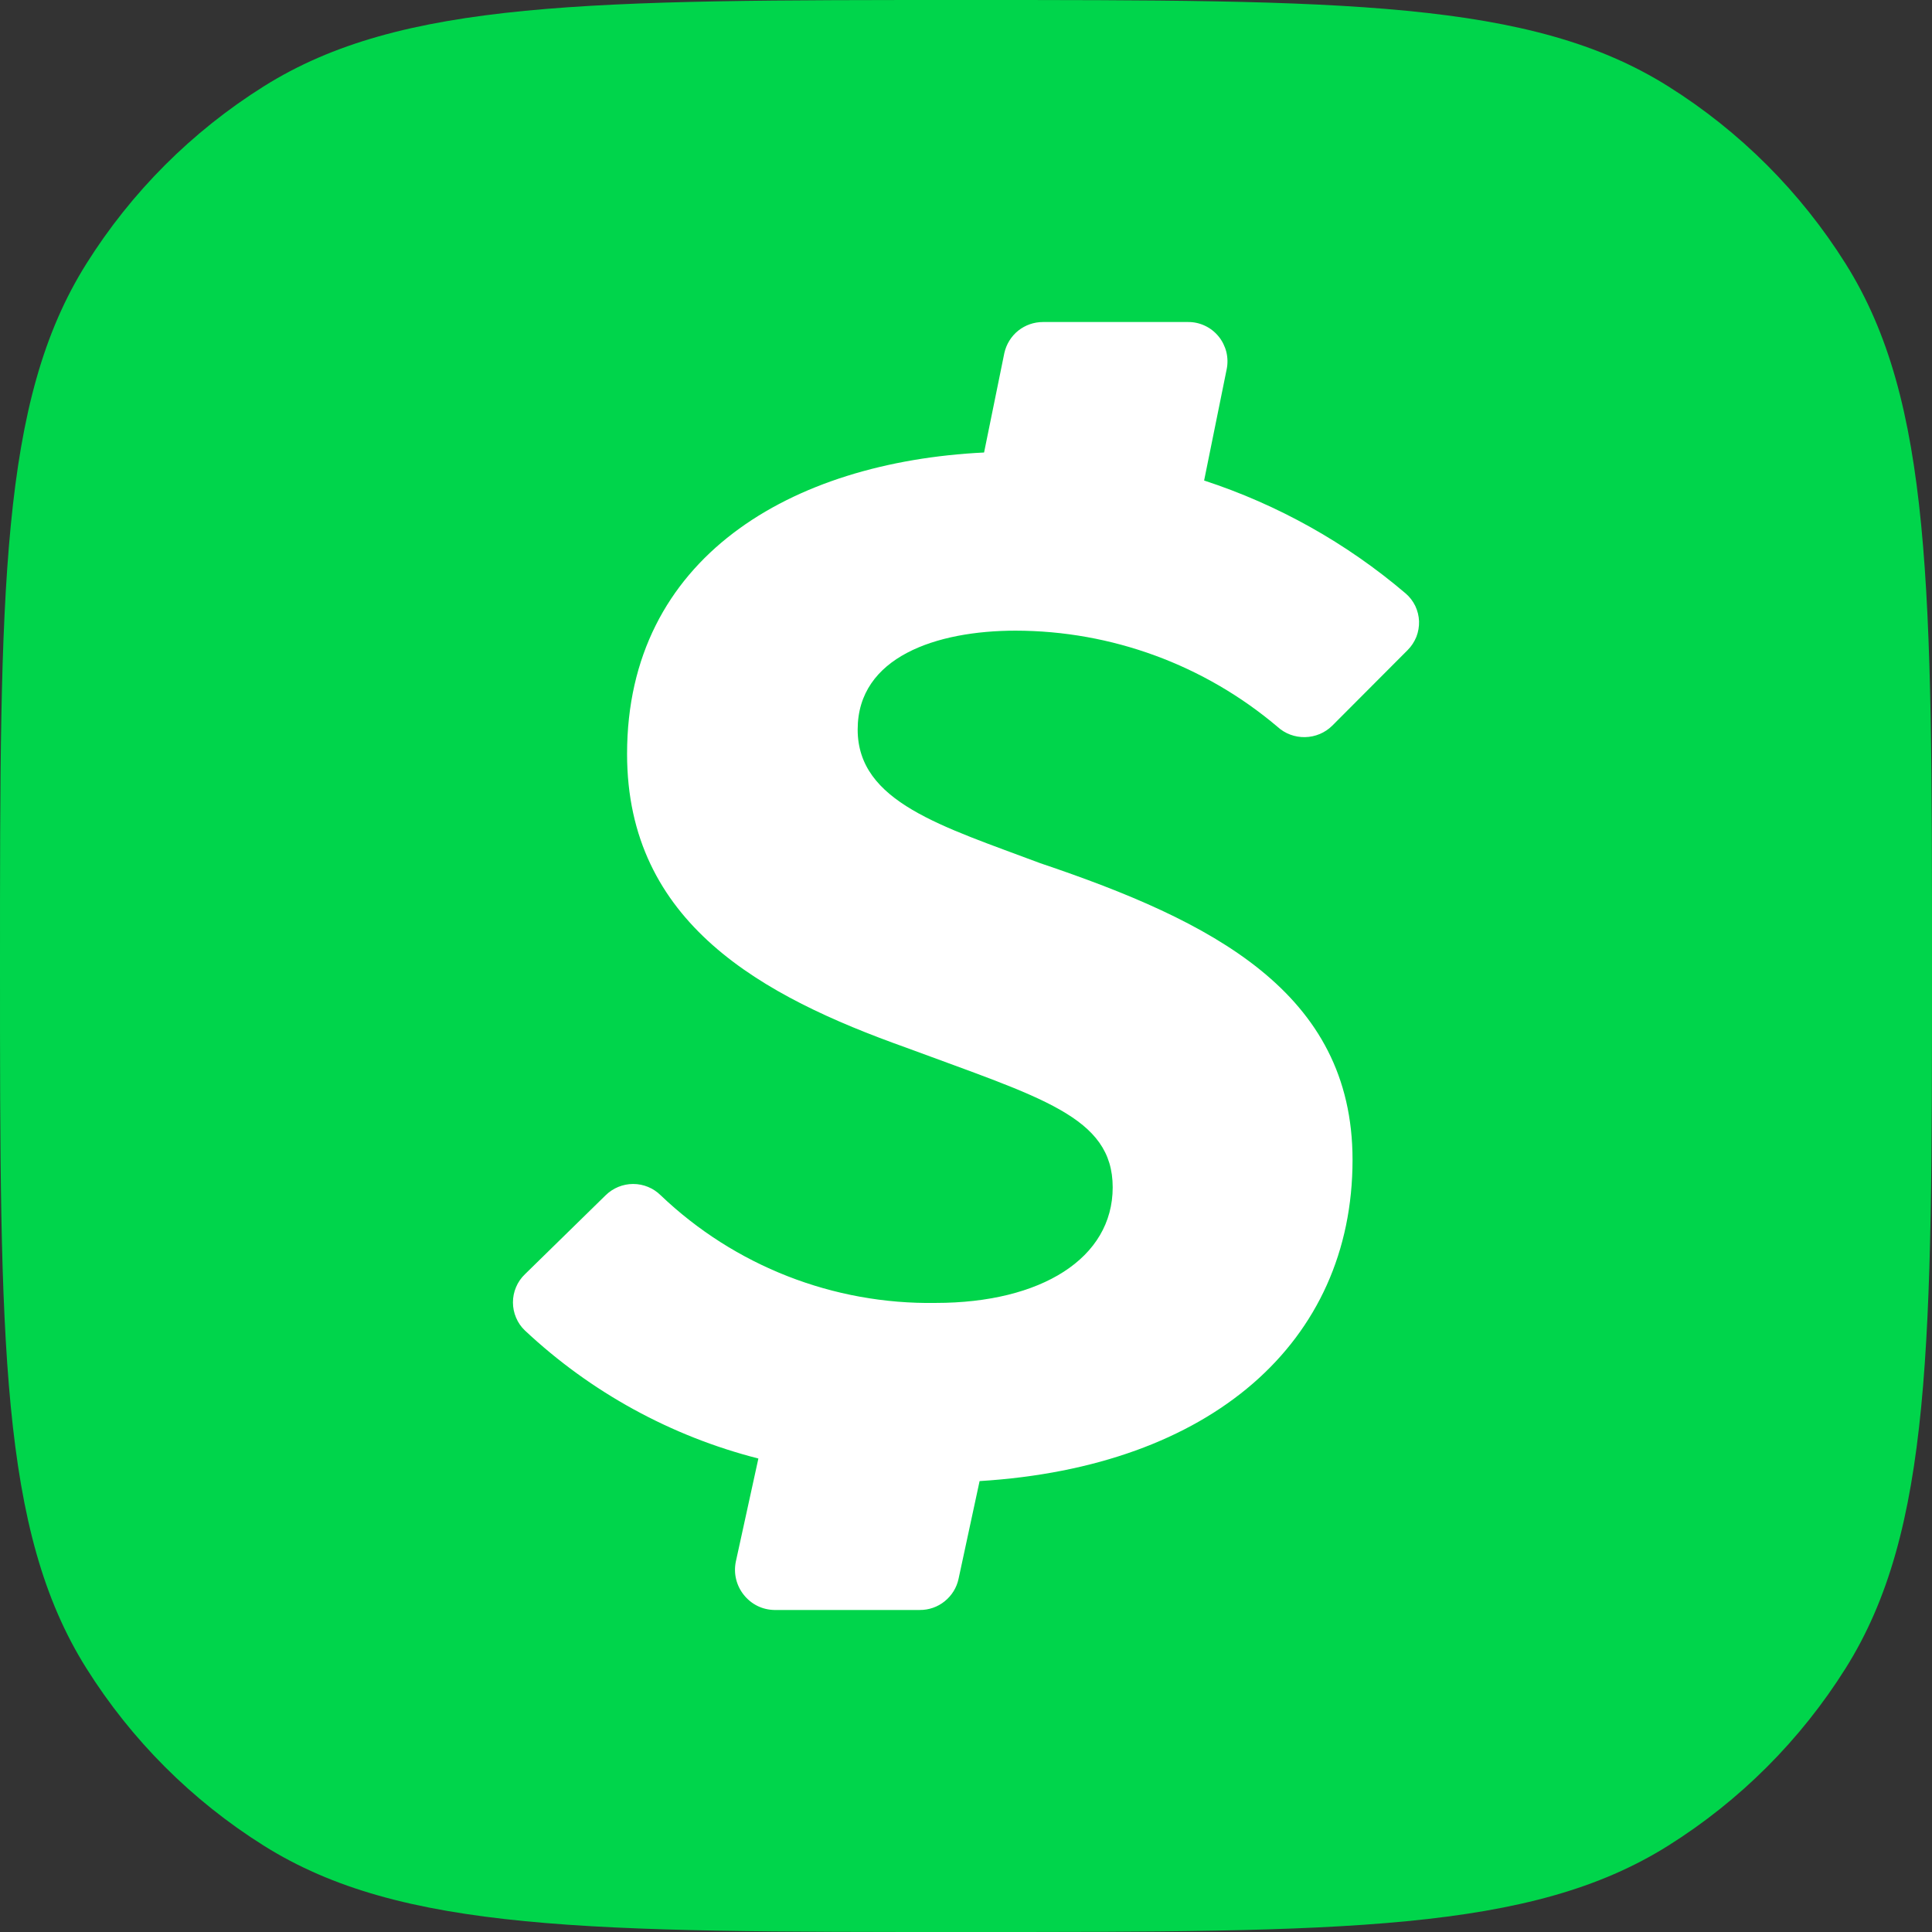 <svg width="28" height="28" viewBox="0 0 28 28" fill="none" xmlns="http://www.w3.org/2000/svg">
<rect x="0" y="0" width="28" height="28" fill="#333333" stroke="none"/>
<path d="M0 14C0 8.543 0 5.814 1.252 3.822C1.904 2.783 2.783 1.904 3.822 1.252C5.814 0 8.543 0 14 0C19.457 0 22.186 0 24.178 1.252C25.217 1.904 26.096 2.783 26.748 3.822C28 5.814 28 8.543 28 14C28 19.457 28 22.186 26.748 24.178C26.096 25.217 25.217 26.096 24.178 26.748C22.186 28 19.457 28 14 28C8.543 28 5.814 28 3.822 26.748C2.783 26.096 1.904 25.217 1.252 24.178C0 22.186 0 19.457 0 14Z" fill="#00D54B"/>
<path d="M14.72 9.14C16.109 9.142 17.453 9.635 18.514 10.533C18.623 10.633 18.766 10.686 18.914 10.683C19.062 10.68 19.203 10.621 19.308 10.517L20.401 9.421C20.455 9.367 20.498 9.301 20.527 9.23C20.555 9.158 20.568 9.081 20.566 9.004C20.563 8.927 20.544 8.851 20.511 8.781C20.477 8.712 20.43 8.65 20.371 8.6C19.513 7.869 18.521 7.314 17.451 6.964L17.778 5.351C17.795 5.268 17.793 5.182 17.773 5.1C17.752 5.018 17.714 4.941 17.661 4.876C17.607 4.81 17.54 4.757 17.463 4.721C17.387 4.685 17.303 4.666 17.218 4.667H15.116C14.985 4.667 14.859 4.711 14.757 4.792C14.655 4.874 14.585 4.988 14.556 5.115L14.262 6.558C11.462 6.695 9.088 8.083 9.088 10.926C9.088 13.383 11.05 14.44 13.124 15.18C15.086 15.909 16.126 16.181 16.126 17.208C16.126 18.236 15.089 18.883 13.562 18.883C12.08 18.907 10.648 18.347 9.575 17.323C9.469 17.218 9.326 17.159 9.176 17.159C9.027 17.159 8.884 17.218 8.777 17.323L7.607 18.468C7.552 18.521 7.508 18.584 7.479 18.654C7.449 18.724 7.434 18.799 7.434 18.875C7.434 18.951 7.449 19.026 7.479 19.096C7.508 19.166 7.552 19.23 7.607 19.282C8.561 20.177 9.725 20.815 10.991 21.138L10.664 22.633C10.647 22.717 10.648 22.803 10.668 22.886C10.688 22.969 10.726 23.047 10.779 23.113C10.832 23.18 10.899 23.235 10.975 23.273C11.051 23.311 11.135 23.331 11.22 23.333H13.33C13.461 23.334 13.589 23.29 13.691 23.207C13.793 23.125 13.865 23.01 13.892 22.882L14.197 21.465C17.552 21.259 19.602 19.453 19.602 16.809C19.602 14.375 17.558 13.347 15.076 12.51C13.657 11.976 12.43 11.626 12.43 10.573C12.43 9.519 13.575 9.14 14.72 9.14Z" fill="white"/>
</svg>
